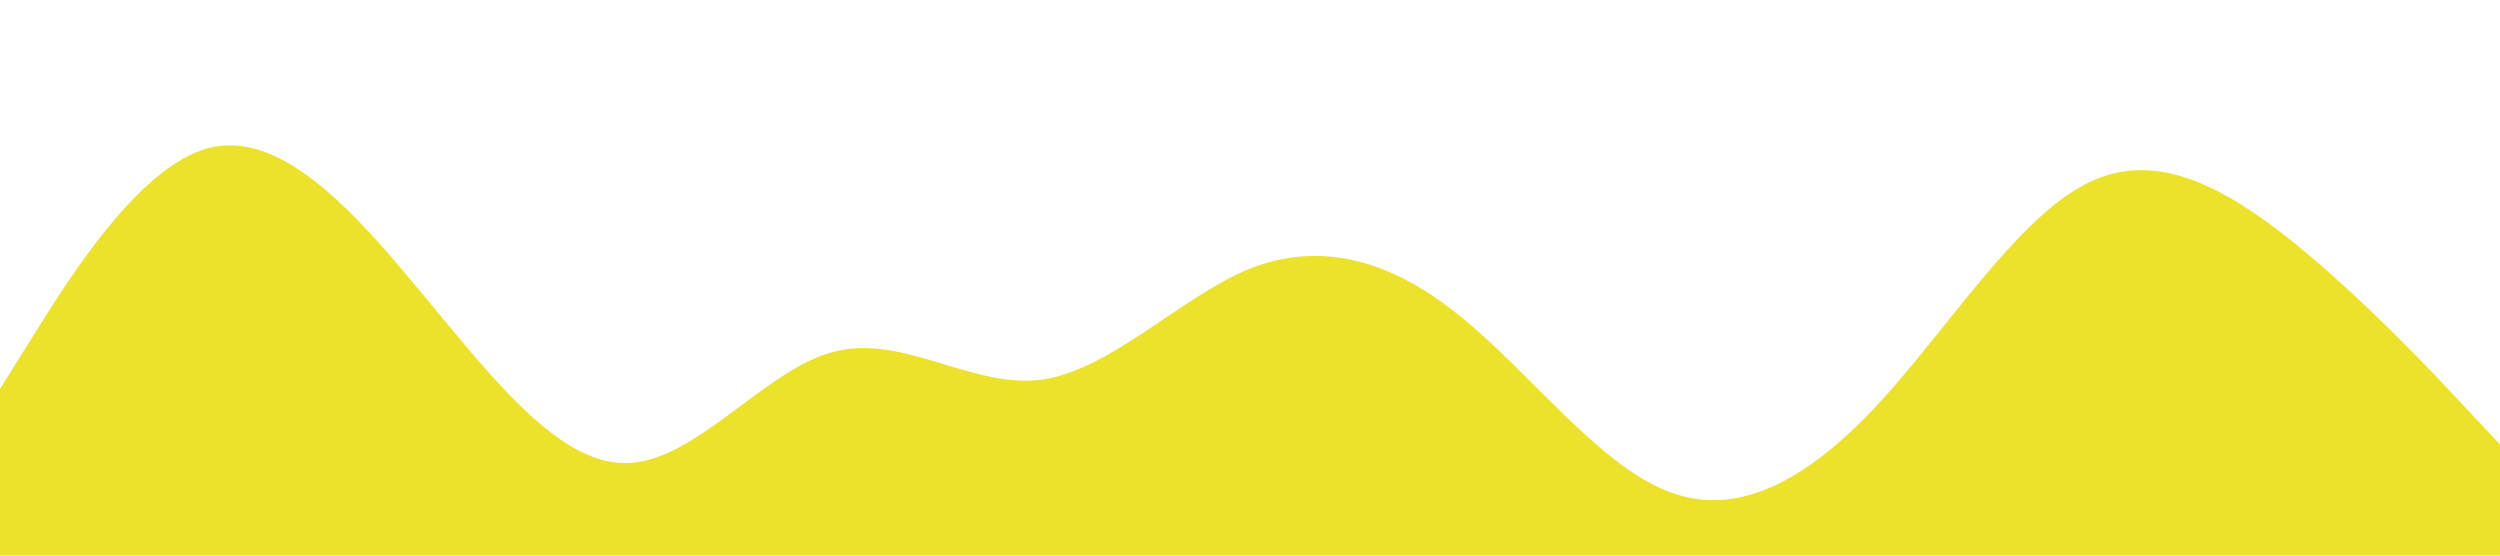 <?xml version="1.0" standalone="no"?><svg xmlns="http://www.w3.org/2000/svg" viewBox="0 0 1440 320"><path fill="#ECE22C" fill-opacity="1" d="M0,224L20,192C40,160,80,96,120,85.3C160,75,200,117,240,165.3C280,213,320,267,360,266.7C400,267,440,213,480,202.7C520,192,560,224,600,218.7C640,213,680,171,720,154.7C760,139,800,149,840,181.3C880,213,920,267,960,282.7C1000,299,1040,277,1080,234.7C1120,192,1160,128,1200,106.7C1240,85,1280,107,1320,138.7C1360,171,1400,213,1420,234.7L1440,256L1440,320L1420,320C1400,320,1360,320,1320,320C1280,320,1240,320,1200,320C1160,320,1120,320,1080,320C1040,320,1000,320,960,320C920,320,880,320,840,320C800,320,760,320,720,320C680,320,640,320,600,320C560,320,520,320,480,320C440,320,400,320,360,320C320,320,280,320,240,320C200,320,160,320,120,320C80,320,40,320,20,320L0,320Z"></path></svg>